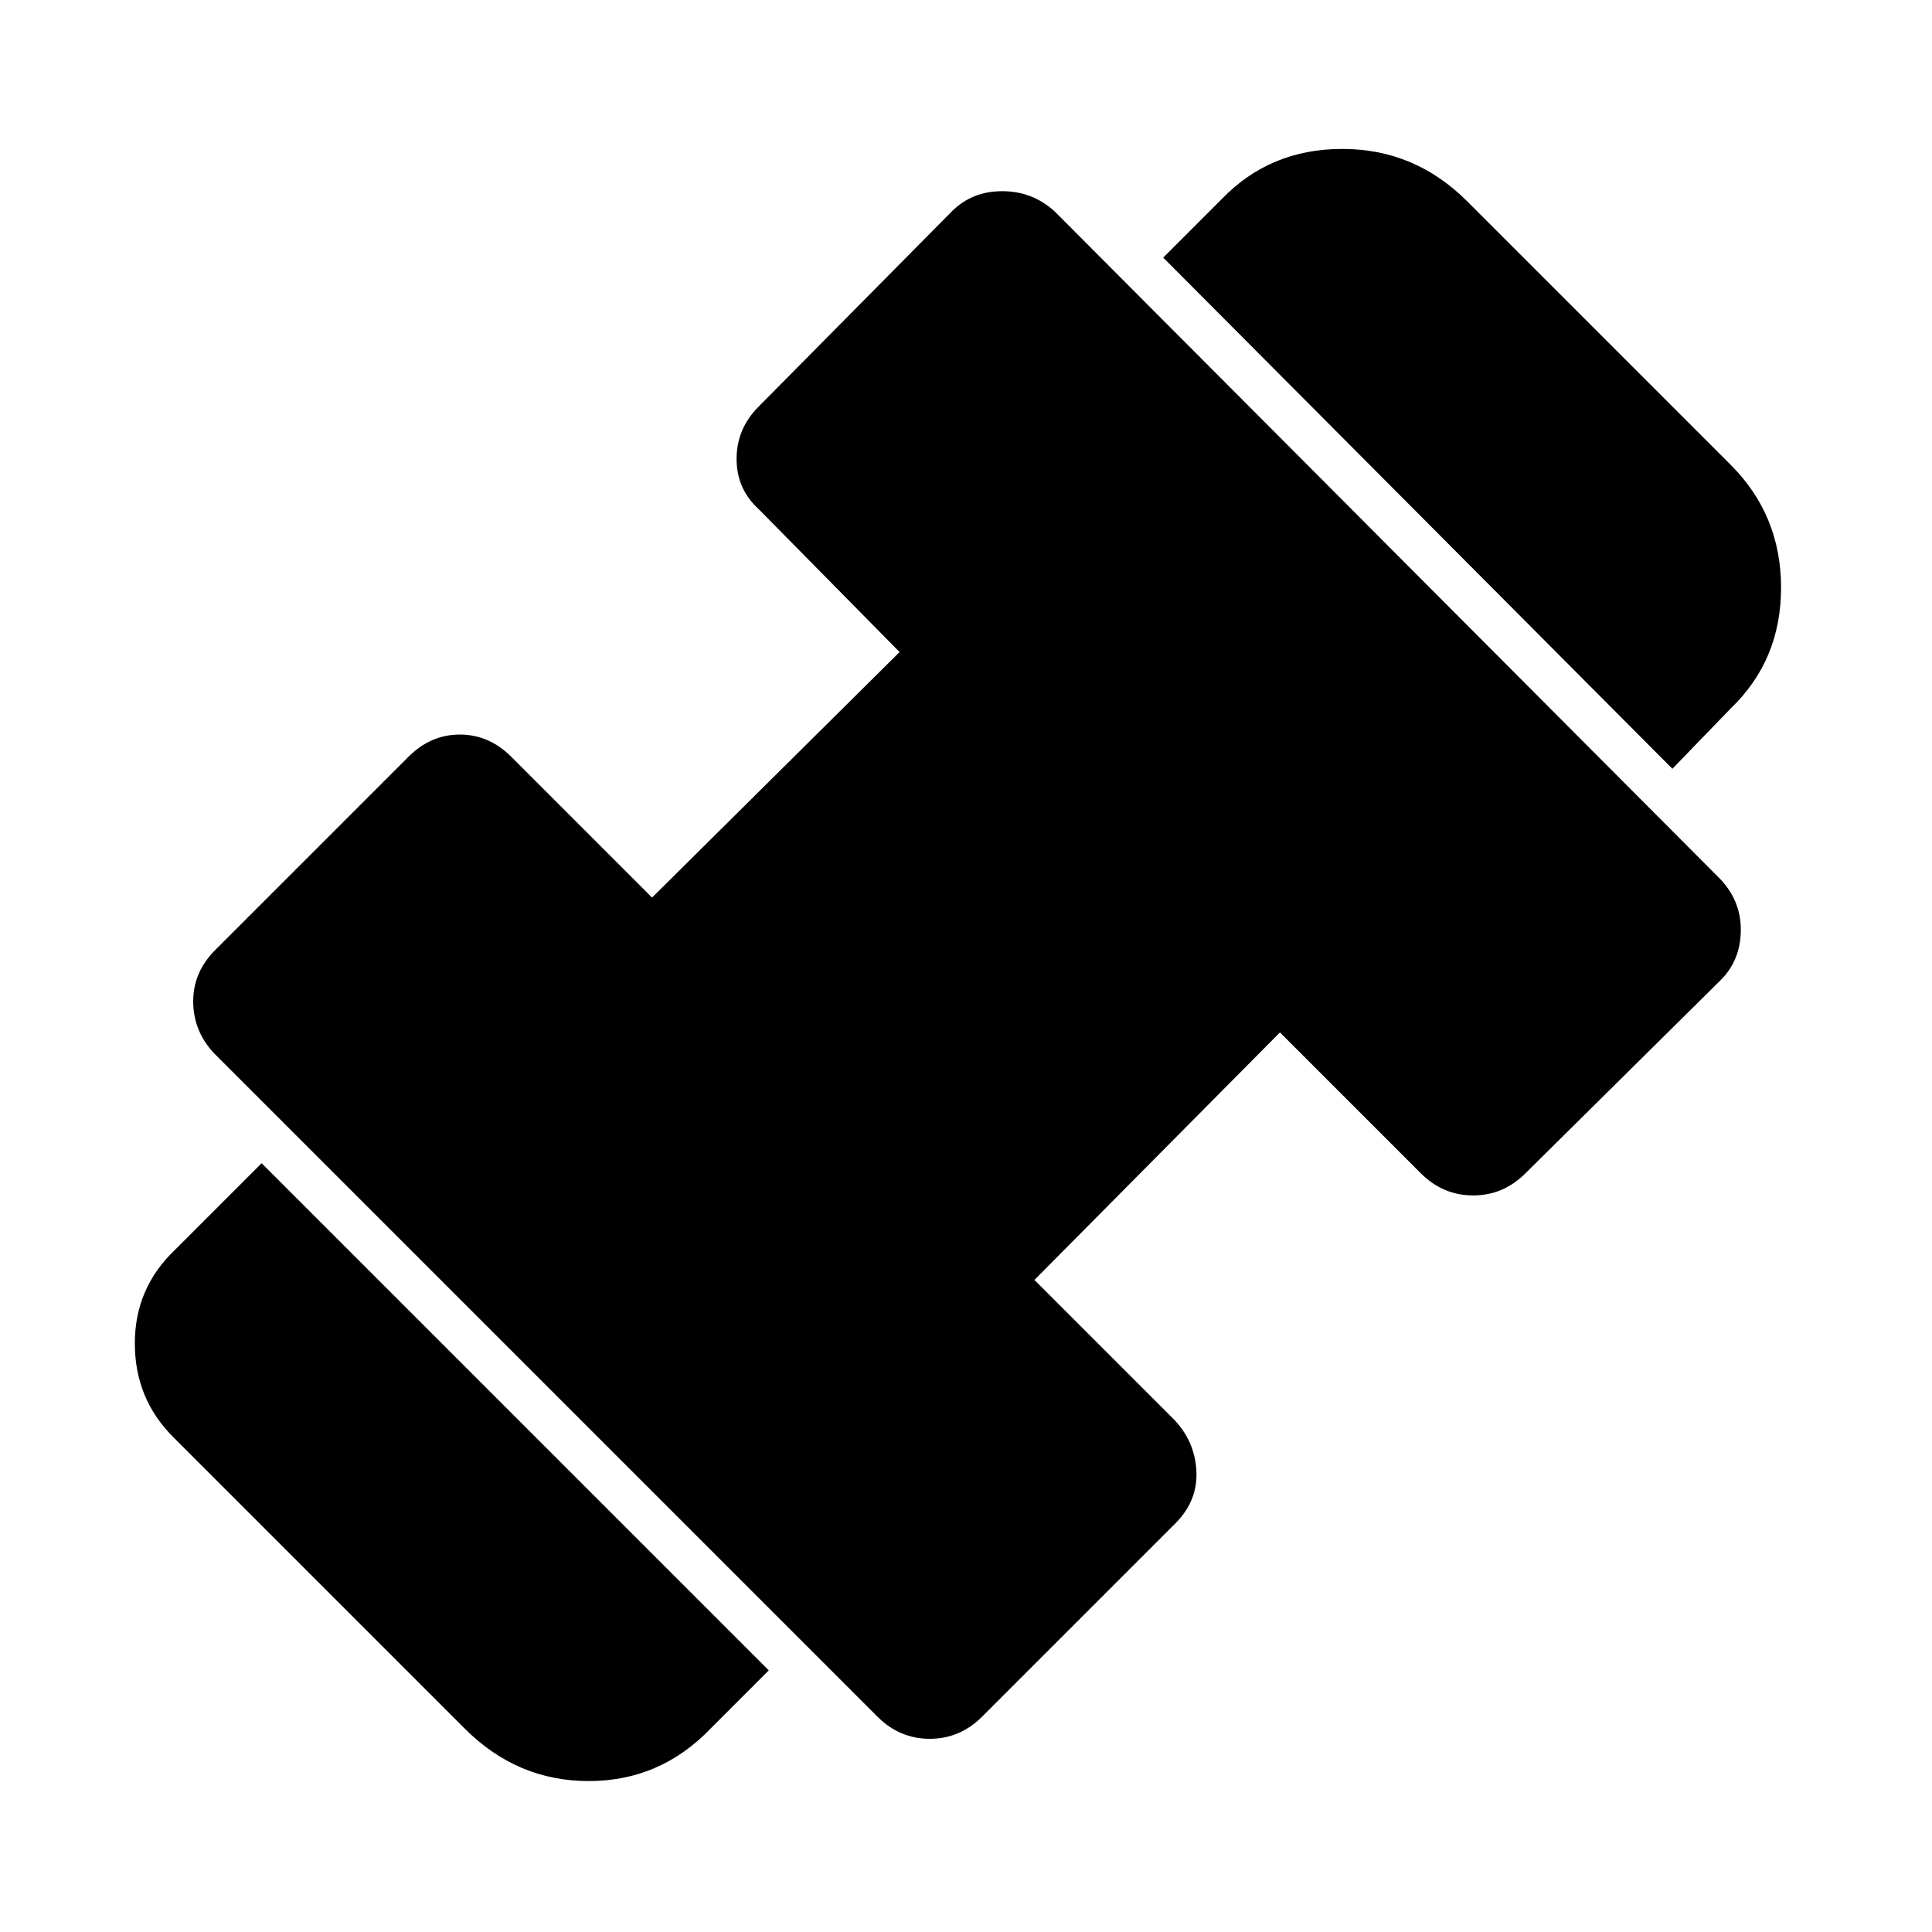 <svg xmlns="http://www.w3.org/2000/svg" width="48" height="48" viewBox="0 0 48 48"><path d="M41.55 19.1 28.9 6.4l1.45-1.45q1.2-1.25 3-1.25t3.1 1.3L43 11.55q1.25 1.25 1.25 3.05 0 1.8-1.25 3Zm-23.9 23.85q-1.25 1.3-3.025 1.3t-3.075-1.3L4.3 35.7q-.95-.95-.95-2.325 0-1.375 1-2.325L6.5 28.9l12.6 12.6Zm6.75-.3q-.55.55-1.3.55t-1.3-.55L5.3 26.15q-.5-.55-.5-1.275 0-.725.55-1.275l4.8-4.8q.55-.55 1.275-.55.725 0 1.275.55l3.5 3.5 6.15-6.1-3.5-3.55q-.55-.5-.55-1.25t.55-1.3l4.8-4.85q.5-.5 1.25-.5t1.3.5L42.7 21.8q.55.55.55 1.3t-.5 1.25l-4.85 4.8q-.55.55-1.3.55t-1.3-.55l-3.5-3.5-6.1 6.15 3.5 3.5q.5.55.525 1.275.025.725-.525 1.275Z"/></svg>